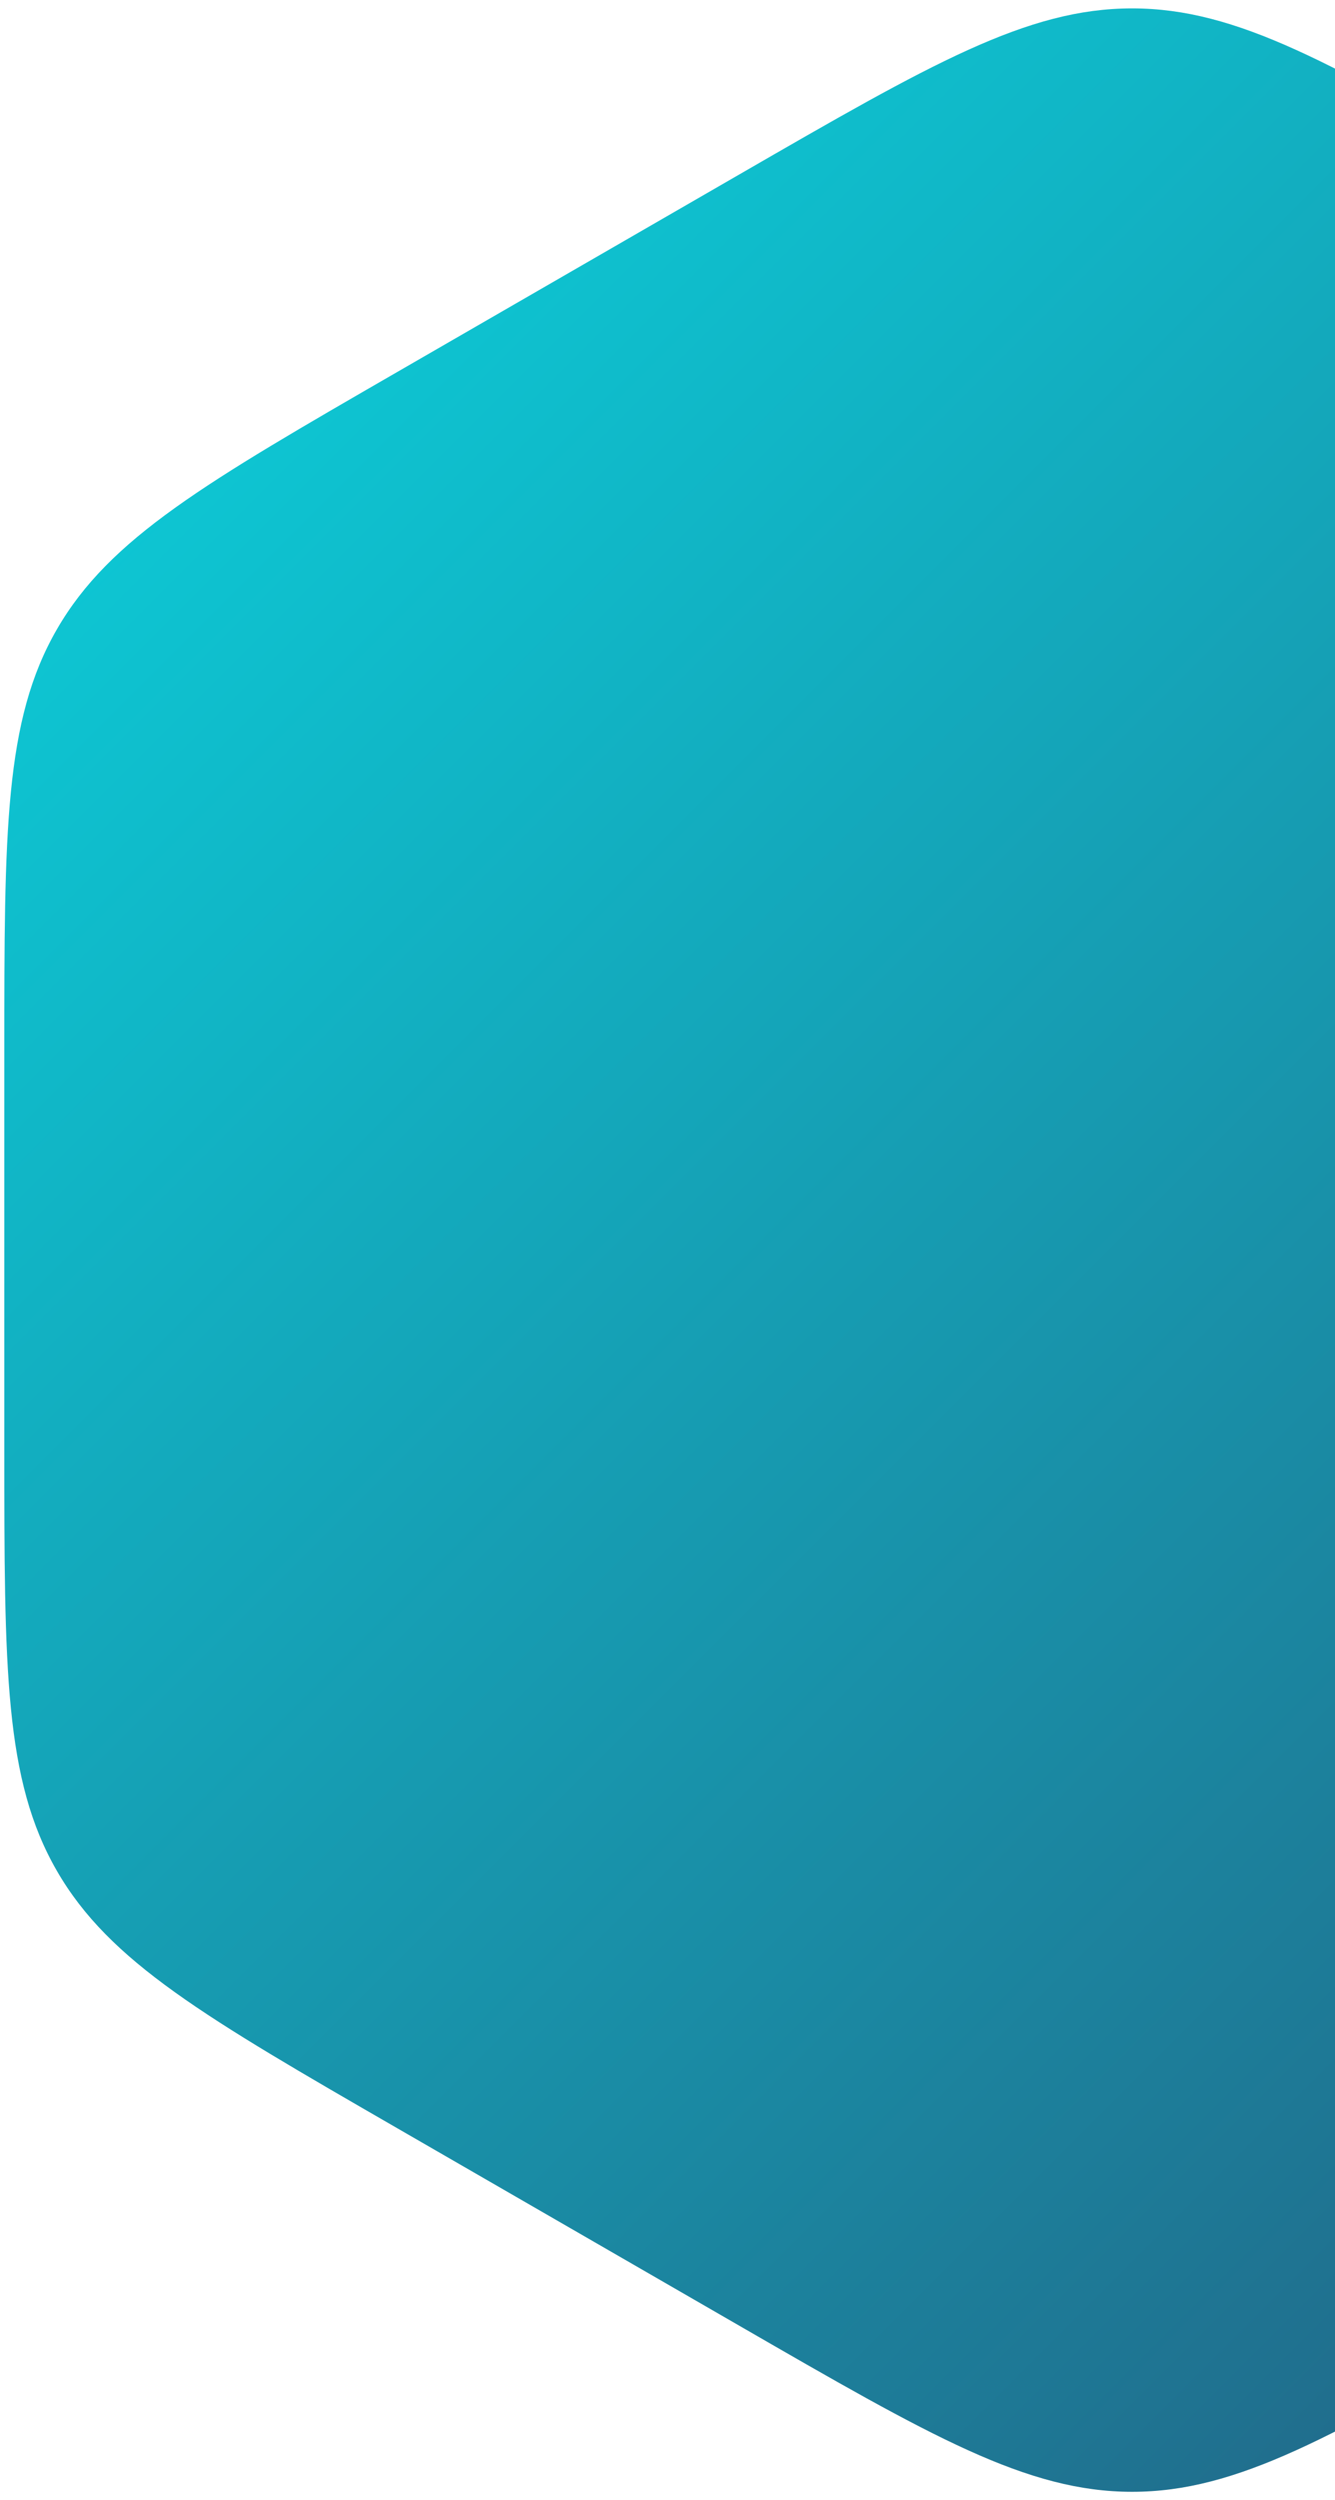 <svg width="102" height="191" viewBox="0 0 102 191" fill="none" xmlns="http://www.w3.org/2000/svg">
<path d="M56.5 13.32C71.141 4.868 78.462 0.641 86.5 0.641C94.538 0.641 101.859 4.868 116.5 13.32L142.67 28.43C157.311 36.883 164.631 41.109 168.65 48.071C172.67 55.032 172.67 63.485 172.67 80.391V110.609C172.67 127.515 172.67 135.968 168.65 142.929C164.631 149.891 157.311 154.118 142.67 162.571L116.5 177.679C101.859 186.132 94.538 190.359 86.5 190.359C78.462 190.359 71.141 186.132 56.5 177.679L30.331 162.571C15.69 154.118 8.369 149.891 4.35 142.929C0.33 135.968 0.33 127.515 0.33 110.609V80.391C0.33 63.485 0.33 55.032 4.35 48.071C8.369 41.109 15.69 36.883 30.331 28.43L56.5 13.32Z" fill="url(#paint0_linear_44_1876)"/>
<defs>
<linearGradient id="paint0_linear_44_1876" x1="-82" y1="26.5" x2="121" y2="229.5" gradientUnits="userSpaceOnUse">
<stop stop-color="#05ECF1"/>
<stop offset="1" stop-color="#25577B"/>
</linearGradient>
</defs>
</svg>

